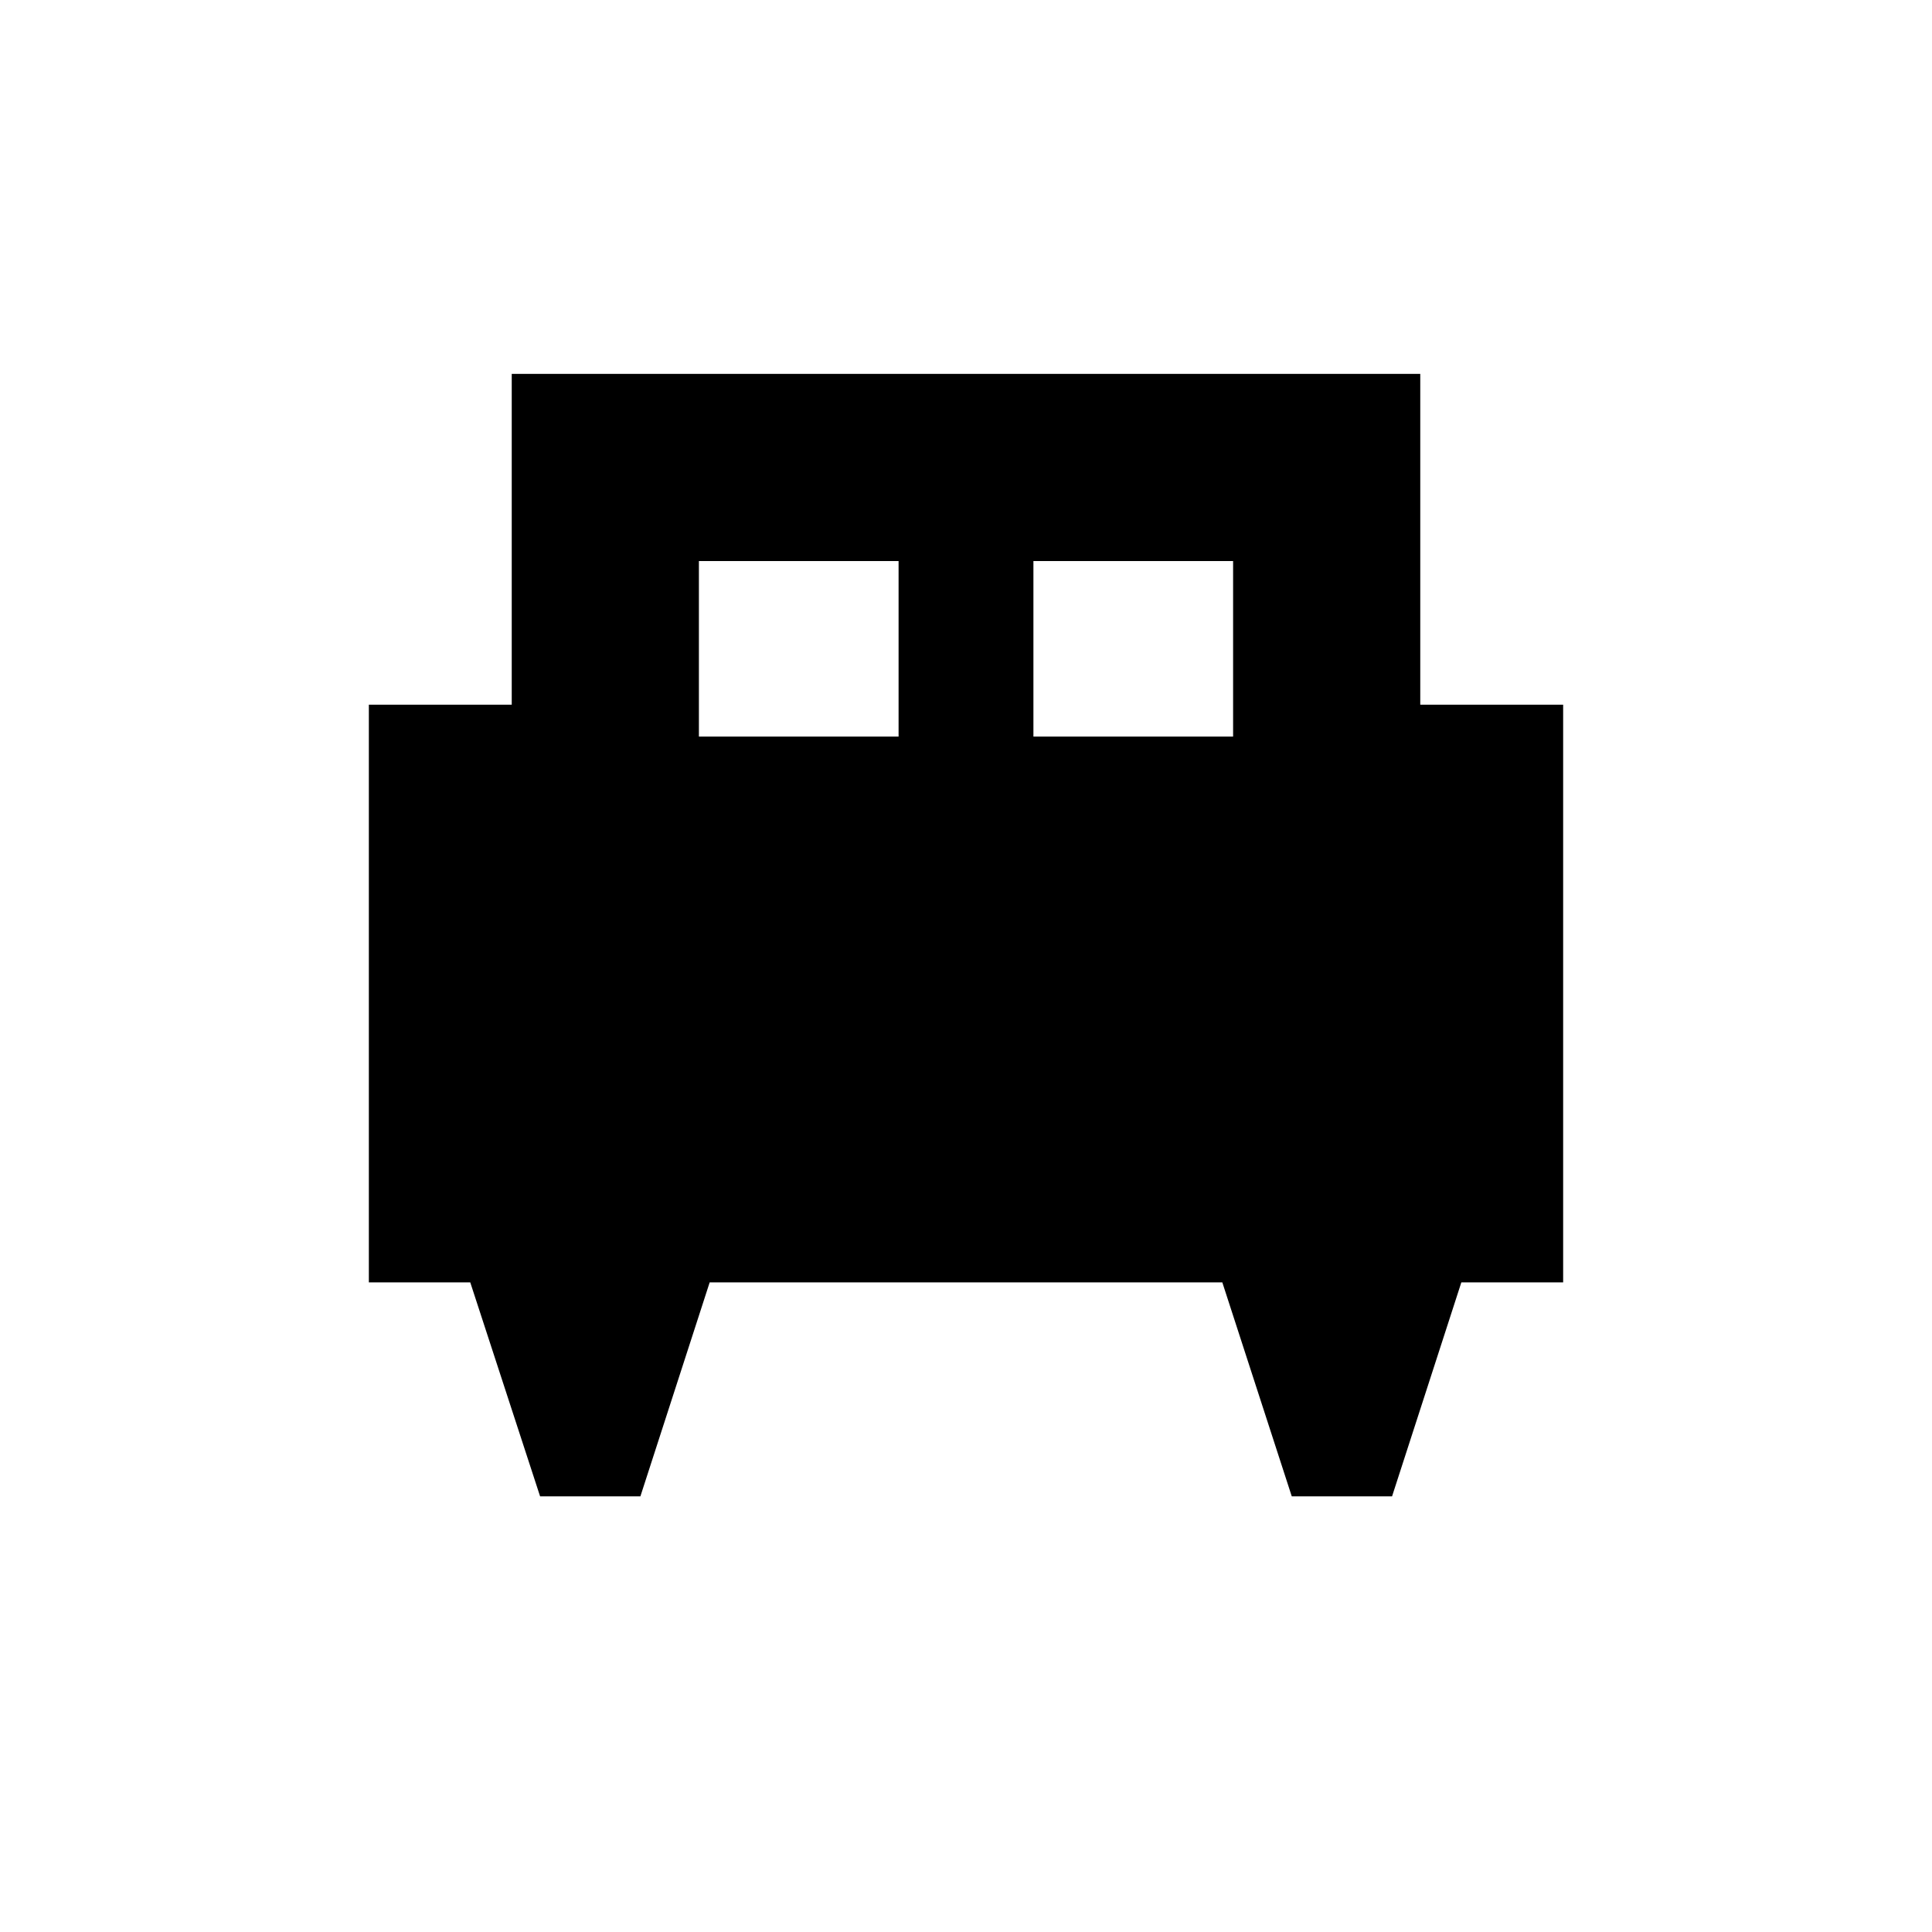 <svg xmlns="http://www.w3.org/2000/svg" height="20" viewBox="0 -960 960 960" width="20"><path d="M318.21-216.48h-49.84l-34.7-106.3h-50.39v-287.05h71v-164.39h451.44v164.39h71v287.05h-50.59l-34.42 106.3h-49.84l-34.5-106.3H352.63l-34.42 106.3ZM513.5-594h99.22v-87.22H513.5V-594Zm-166.22 0h99.22v-87.22h-99.22V-594Z"/></svg>